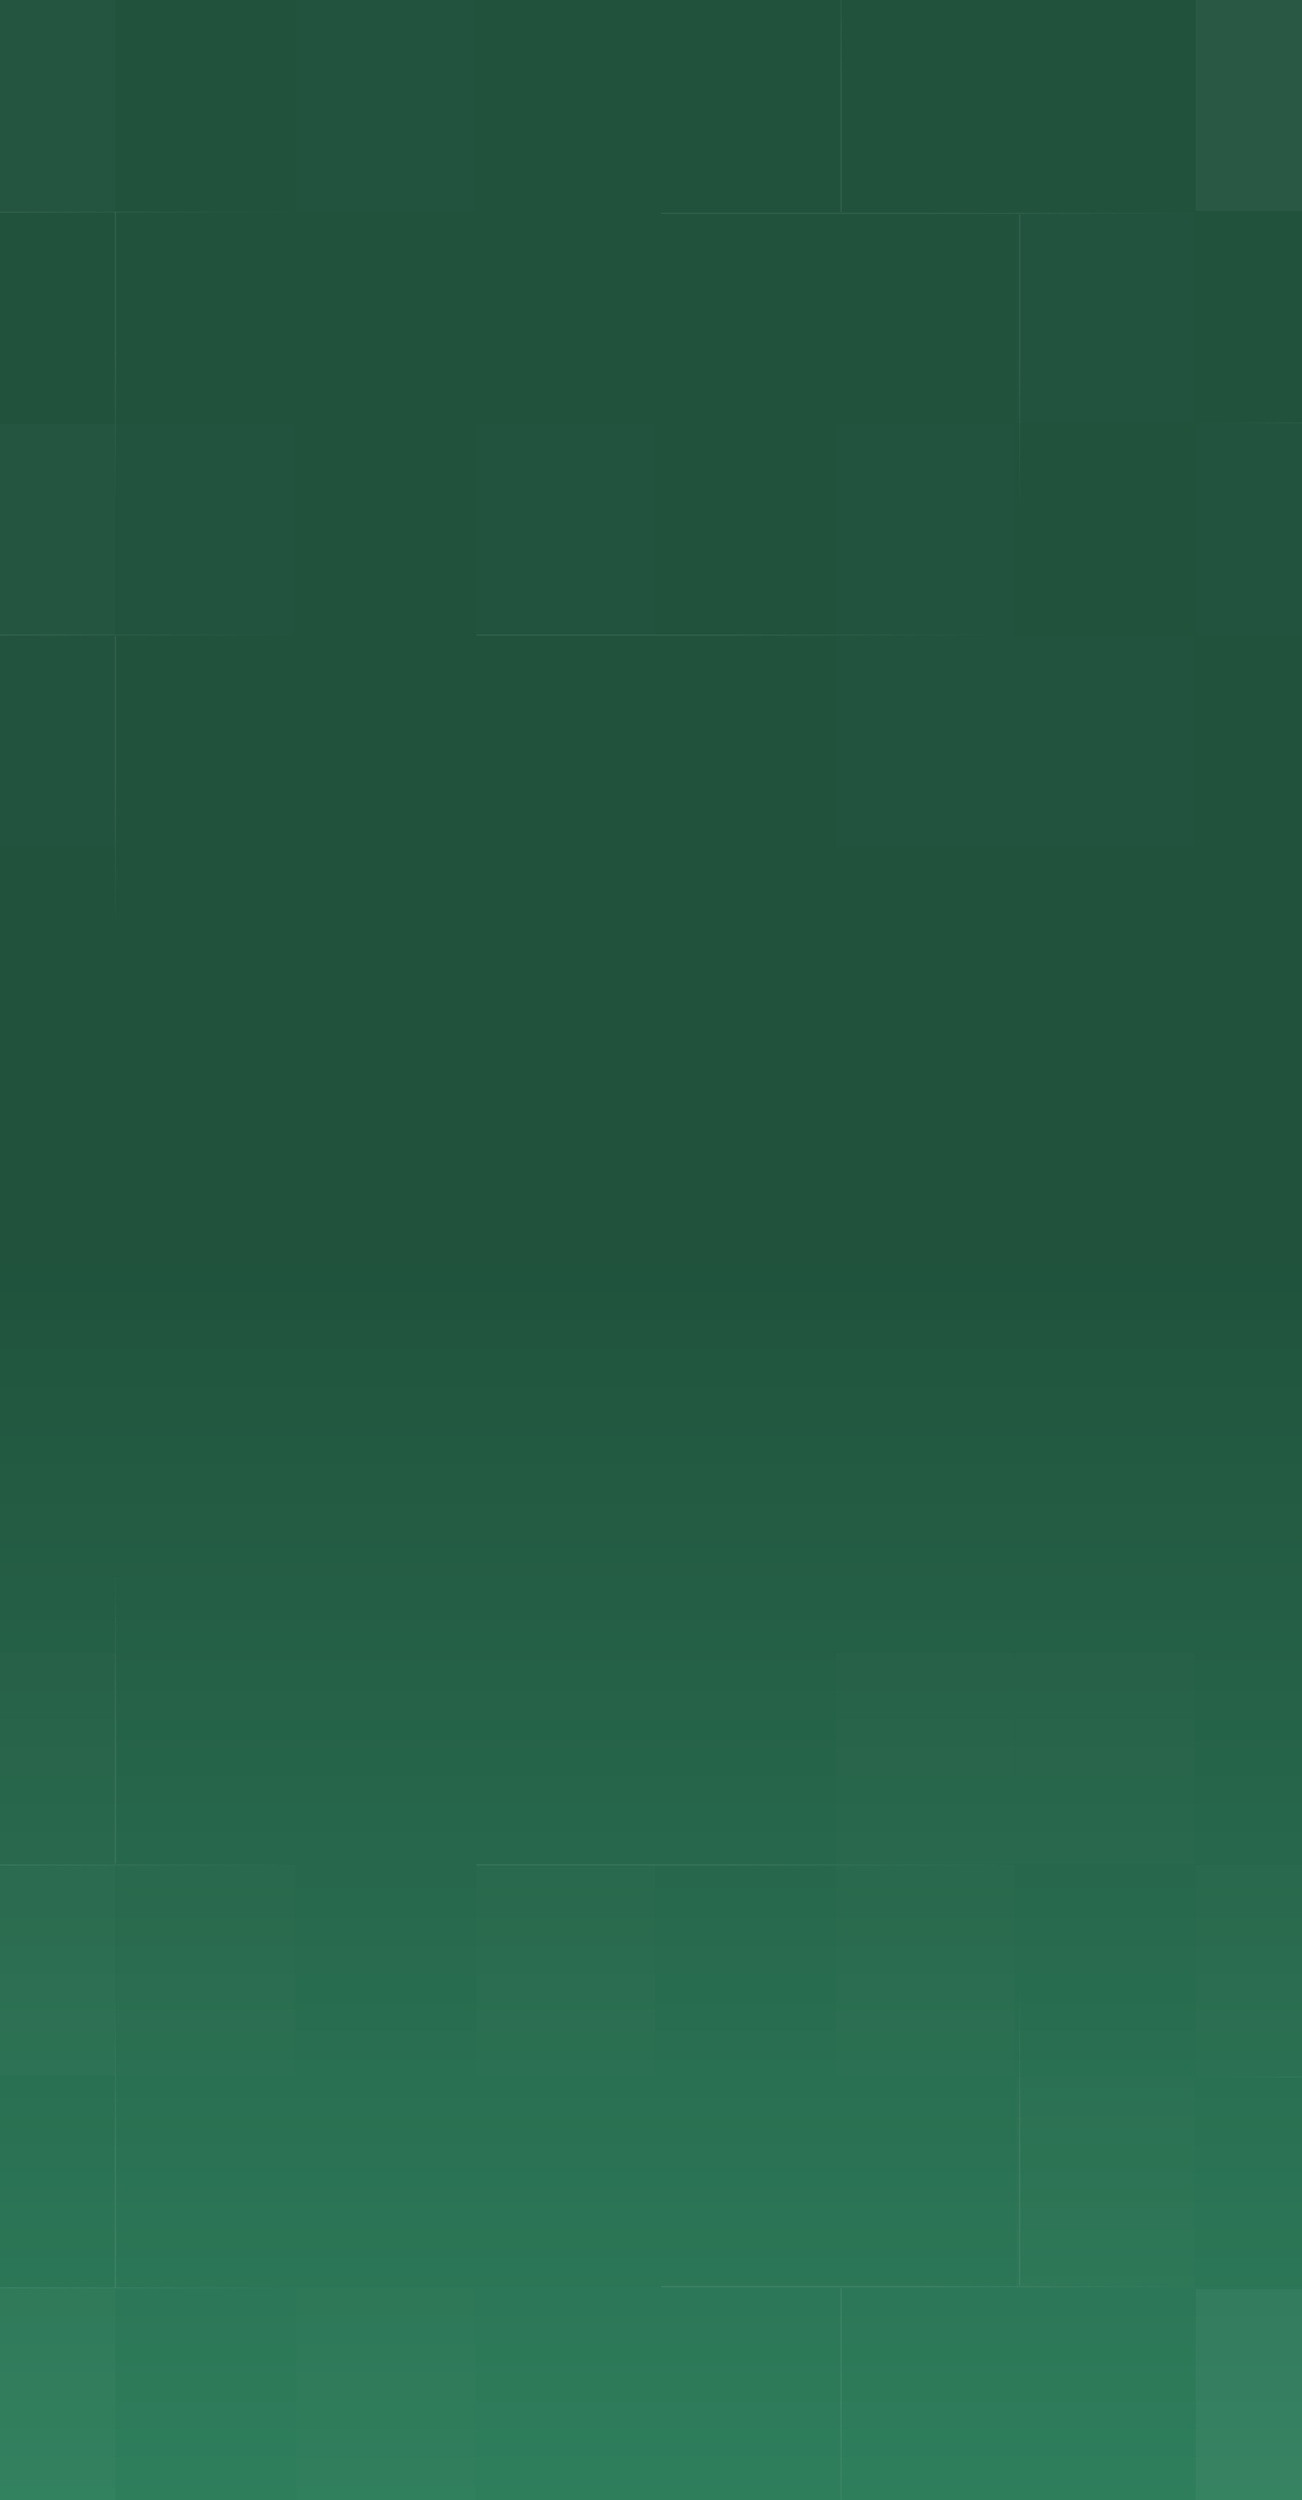 <svg width="375" height="720" viewBox="0 0 375 720" fill="none" xmlns="http://www.w3.org/2000/svg">
<rect x="0" y="0" width="375" height="720" fill="#333333" stroke="none"/>
<g clip-path="url(#clip0_1691_54320)">
<rect width="375" height="720" fill="url(#paint0_linear_1691_54320)"/>
<path opacity="0.1" d="M344.049 121.821L444.435 121.821" stroke="url(#paint1_linear_1691_54320)" stroke-width="0.357"/>
<path opacity="0.1" d="M85.047 182.91L-69.999 182.91" stroke="url(#paint2_linear_1691_54320)" stroke-width="0.357"/>
<path opacity="0.1" d="M33.244 269.722L33.244 183.268" stroke="url(#paint3_linear_1691_54320)" stroke-width="0.357"/>
<path opacity="0.1" d="M345.477 61.446L190.431 61.446" stroke="url(#paint4_linear_1691_54320)" stroke-width="0.357"/>
<path opacity="0.1" d="M293.678 148.258L293.678 61.804" stroke="url(#paint5_linear_1691_54320)" stroke-width="0.357"/>
<path opacity="0.1" d="M242.234 -25.364L242.234 61.09" stroke="url(#paint6_linear_1691_54320)" stroke-width="0.357"/>
<path opacity="0.1" d="M84.689 61.09L-70.356 61.09" stroke="url(#paint7_linear_1691_54320)" stroke-width="0.357"/>
<path opacity="0.1" d="M292.248 182.91L137.203 182.91" stroke="url(#paint8_linear_1691_54320)" stroke-width="0.357"/>
<path opacity="0.1" d="M33.244 147.543L33.244 61.089" stroke="url(#paint9_linear_1691_54320)" stroke-width="0.357"/>
<rect opacity="0.02" x="-18.199" width="51.444" height="60.732" fill="white"/>
<rect opacity="0.01" x="85.402" width="51.444" height="60.732" fill="white"/>
<rect opacity="0.04" x="344.406" width="51.444" height="60.732" fill="white"/>
<rect opacity="0.01" x="292.605" y="61.09" width="51.444" height="60.732" fill="white"/>
<rect opacity="0.02" x="-18.199" y="122.179" width="51.444" height="60.732" fill="white"/>
<rect opacity="0.01" x="33.602" y="122.179" width="51.444" height="60.732" fill="white"/>
<rect opacity="0.01" x="137.203" y="122.179" width="51.444" height="60.732" fill="white"/>
<rect opacity="0.01" x="240.805" y="122.179" width="51.444" height="60.732" fill="white"/>
<rect opacity="0.01" x="344.406" y="122.179" width="51.444" height="60.732" fill="white"/>
<rect opacity="0.01" x="-18.199" y="183.268" width="51.444" height="60.732" fill="white"/>
<rect opacity="0.01" x="240.805" y="183.268" width="51.444" height="60.732" fill="white"/>
<rect opacity="0.01" x="292.605" y="183.268" width="51.444" height="60.732" fill="white"/>
<path opacity="0.1" d="M344.049 598.179L444.435 598.179" stroke="url(#paint10_linear_1691_54320)" stroke-width="0.357"/>
<path opacity="0.1" d="M85.047 537.09H-69.999" stroke="url(#paint11_linear_1691_54320)" stroke-width="0.357"/>
<path opacity="0.1" d="M33.244 450.278L33.244 536.732" stroke="url(#paint12_linear_1691_54320)" stroke-width="0.357"/>
<path opacity="0.1" d="M345.477 658.554H190.431" stroke="url(#paint13_linear_1691_54320)" stroke-width="0.357"/>
<path opacity="0.1" d="M293.678 571.742L293.678 658.196" stroke="url(#paint14_linear_1691_54320)" stroke-width="0.357"/>
<path opacity="0.1" d="M242.234 745.364L242.234 658.91" stroke="url(#paint15_linear_1691_54320)" stroke-width="0.357"/>
<path opacity="0.1" d="M84.689 658.91H-70.356" stroke="url(#paint16_linear_1691_54320)" stroke-width="0.357"/>
<path opacity="0.1" d="M292.248 537.09H137.203" stroke="url(#paint17_linear_1691_54320)" stroke-width="0.357"/>
<path opacity="0.1" d="M33.244 572.457L33.244 658.911" stroke="url(#paint18_linear_1691_54320)" stroke-width="0.357"/>
<rect opacity="0.02" width="51.444" height="60.732" transform="matrix(1 0 0 -1 -18.199 720)" fill="white"/>
<rect opacity="0.01" width="51.444" height="60.732" transform="matrix(1 0 0 -1 85.402 720)" fill="white"/>
<rect opacity="0.04" width="51.444" height="60.732" transform="matrix(1 0 0 -1 344.406 720)" fill="white"/>
<rect opacity="0.01" width="51.444" height="60.732" transform="matrix(1 0 0 -1 292.605 658.91)" fill="white"/>
<rect opacity="0.02" width="51.444" height="60.732" transform="matrix(1 0 0 -1 -18.199 597.821)" fill="white"/>
<rect opacity="0.01" width="51.444" height="60.732" transform="matrix(1 0 0 -1 33.602 597.821)" fill="white"/>
<rect opacity="0.01" width="51.444" height="60.732" transform="matrix(1 0 0 -1 137.203 597.821)" fill="white"/>
<rect opacity="0.01" width="51.444" height="60.732" transform="matrix(1 0 0 -1 240.805 597.821)" fill="white"/>
<rect opacity="0.01" width="51.444" height="60.732" transform="matrix(1 0 0 -1 344.406 597.821)" fill="white"/>
<rect opacity="0.01" width="51.444" height="60.732" transform="matrix(1 0 0 -1 -18.199 536.732)" fill="white"/>
<rect opacity="0.01" width="51.444" height="60.732" transform="matrix(1 0 0 -1 240.805 536.732)" fill="white"/>
<rect opacity="0.01" width="51.444" height="60.732" transform="matrix(1 0 0 -1 292.605 536.732)" fill="white"/>
</g>
<defs>
<linearGradient id="paint0_linear_1691_54320" x1="201.432" y1="360" x2="201.432" y2="720" gradientUnits="userSpaceOnUse">
<stop stop-color="#20523C"/>
<stop offset="1" stop-color="#2E7E5C"/>
</linearGradient>
<linearGradient id="paint1_linear_1691_54320" x1="344.049" y1="122.321" x2="444.435" y2="122.321" gradientUnits="userSpaceOnUse">
<stop stop-color="#DEDEDE" stop-opacity="0"/>
<stop offset="0.533" stop-color="#DEDEDE"/>
<stop offset="1" stop-color="#DEDEDE"/>
</linearGradient>
<linearGradient id="paint2_linear_1691_54320" x1="85.047" y1="182.41" x2="-69.999" y2="182.41" gradientUnits="userSpaceOnUse">
<stop stop-color="#DEDEDE" stop-opacity="0"/>
<stop offset="0.533" stop-color="#DEDEDE"/>
<stop offset="1" stop-color="#DEDEDE"/>
</linearGradient>
<linearGradient id="paint3_linear_1691_54320" x1="33.744" y1="269.722" x2="33.744" y2="183.268" gradientUnits="userSpaceOnUse">
<stop stop-color="#DEDEDE" stop-opacity="0"/>
<stop offset="0.533" stop-color="#DEDEDE"/>
<stop offset="1" stop-color="#DEDEDE"/>
</linearGradient>
<linearGradient id="paint4_linear_1691_54320" x1="345.477" y1="60.946" x2="190.431" y2="60.946" gradientUnits="userSpaceOnUse">
<stop stop-color="#DEDEDE" stop-opacity="0"/>
<stop offset="0.533" stop-color="#DEDEDE"/>
<stop offset="1" stop-color="#DEDEDE"/>
</linearGradient>
<linearGradient id="paint5_linear_1691_54320" x1="294.178" y1="148.258" x2="294.178" y2="61.804" gradientUnits="userSpaceOnUse">
<stop stop-color="#DEDEDE" stop-opacity="0"/>
<stop offset="0.533" stop-color="#DEDEDE"/>
<stop offset="1" stop-color="#DEDEDE"/>
</linearGradient>
<linearGradient id="paint6_linear_1691_54320" x1="241.734" y1="-25.364" x2="241.734" y2="61.09" gradientUnits="userSpaceOnUse">
<stop stop-color="#DEDEDE" stop-opacity="0"/>
<stop offset="0.533" stop-color="#DEDEDE"/>
<stop offset="1" stop-color="#DEDEDE"/>
</linearGradient>
<linearGradient id="paint7_linear_1691_54320" x1="84.689" y1="60.59" x2="-70.356" y2="60.59" gradientUnits="userSpaceOnUse">
<stop stop-color="#DEDEDE" stop-opacity="0"/>
<stop offset="0.533" stop-color="#DEDEDE"/>
<stop offset="1" stop-color="#DEDEDE"/>
</linearGradient>
<linearGradient id="paint8_linear_1691_54320" x1="292.248" y1="182.41" x2="137.203" y2="182.41" gradientUnits="userSpaceOnUse">
<stop stop-color="#DEDEDE" stop-opacity="0"/>
<stop offset="0.533" stop-color="#DEDEDE"/>
<stop offset="1" stop-color="#DEDEDE"/>
</linearGradient>
<linearGradient id="paint9_linear_1691_54320" x1="33.744" y1="147.543" x2="33.744" y2="61.089" gradientUnits="userSpaceOnUse">
<stop stop-color="#DEDEDE" stop-opacity="0"/>
<stop offset="0.533" stop-color="#DEDEDE"/>
<stop offset="1" stop-color="#DEDEDE"/>
</linearGradient>
<linearGradient id="paint10_linear_1691_54320" x1="344.049" y1="597.679" x2="444.435" y2="597.679" gradientUnits="userSpaceOnUse">
<stop stop-color="#DEDEDE" stop-opacity="0"/>
<stop offset="0.533" stop-color="#DEDEDE"/>
<stop offset="1" stop-color="#DEDEDE"/>
</linearGradient>
<linearGradient id="paint11_linear_1691_54320" x1="85.047" y1="537.59" x2="-69.999" y2="537.59" gradientUnits="userSpaceOnUse">
<stop stop-color="#DEDEDE" stop-opacity="0"/>
<stop offset="0.533" stop-color="#DEDEDE"/>
<stop offset="1" stop-color="#DEDEDE"/>
</linearGradient>
<linearGradient id="paint12_linear_1691_54320" x1="33.744" y1="450.278" x2="33.744" y2="536.732" gradientUnits="userSpaceOnUse">
<stop stop-color="#DEDEDE" stop-opacity="0"/>
<stop offset="0.533" stop-color="#DEDEDE"/>
<stop offset="1" stop-color="#DEDEDE"/>
</linearGradient>
<linearGradient id="paint13_linear_1691_54320" x1="345.477" y1="659.054" x2="190.431" y2="659.054" gradientUnits="userSpaceOnUse">
<stop stop-color="#DEDEDE" stop-opacity="0"/>
<stop offset="0.533" stop-color="#DEDEDE"/>
<stop offset="1" stop-color="#DEDEDE"/>
</linearGradient>
<linearGradient id="paint14_linear_1691_54320" x1="294.178" y1="571.742" x2="294.178" y2="658.196" gradientUnits="userSpaceOnUse">
<stop stop-color="#DEDEDE" stop-opacity="0"/>
<stop offset="0.533" stop-color="#DEDEDE"/>
<stop offset="1" stop-color="#DEDEDE"/>
</linearGradient>
<linearGradient id="paint15_linear_1691_54320" x1="241.734" y1="745.364" x2="241.734" y2="658.91" gradientUnits="userSpaceOnUse">
<stop stop-color="#DEDEDE" stop-opacity="0"/>
<stop offset="0.533" stop-color="#DEDEDE"/>
<stop offset="1" stop-color="#DEDEDE"/>
</linearGradient>
<linearGradient id="paint16_linear_1691_54320" x1="84.689" y1="659.41" x2="-70.356" y2="659.41" gradientUnits="userSpaceOnUse">
<stop stop-color="#DEDEDE" stop-opacity="0"/>
<stop offset="0.533" stop-color="#DEDEDE"/>
<stop offset="1" stop-color="#DEDEDE"/>
</linearGradient>
<linearGradient id="paint17_linear_1691_54320" x1="292.248" y1="537.59" x2="137.203" y2="537.59" gradientUnits="userSpaceOnUse">
<stop stop-color="#DEDEDE" stop-opacity="0"/>
<stop offset="0.533" stop-color="#DEDEDE"/>
<stop offset="1" stop-color="#DEDEDE"/>
</linearGradient>
<linearGradient id="paint18_linear_1691_54320" x1="33.744" y1="572.457" x2="33.744" y2="658.911" gradientUnits="userSpaceOnUse">
<stop stop-color="#DEDEDE" stop-opacity="0"/>
<stop offset="0.533" stop-color="#DEDEDE"/>
<stop offset="1" stop-color="#DEDEDE"/>
</linearGradient>
<clipPath id="clip0_1691_54320">
<rect width="375" height="720" fill="white"/>
</clipPath>
</defs>
</svg>

